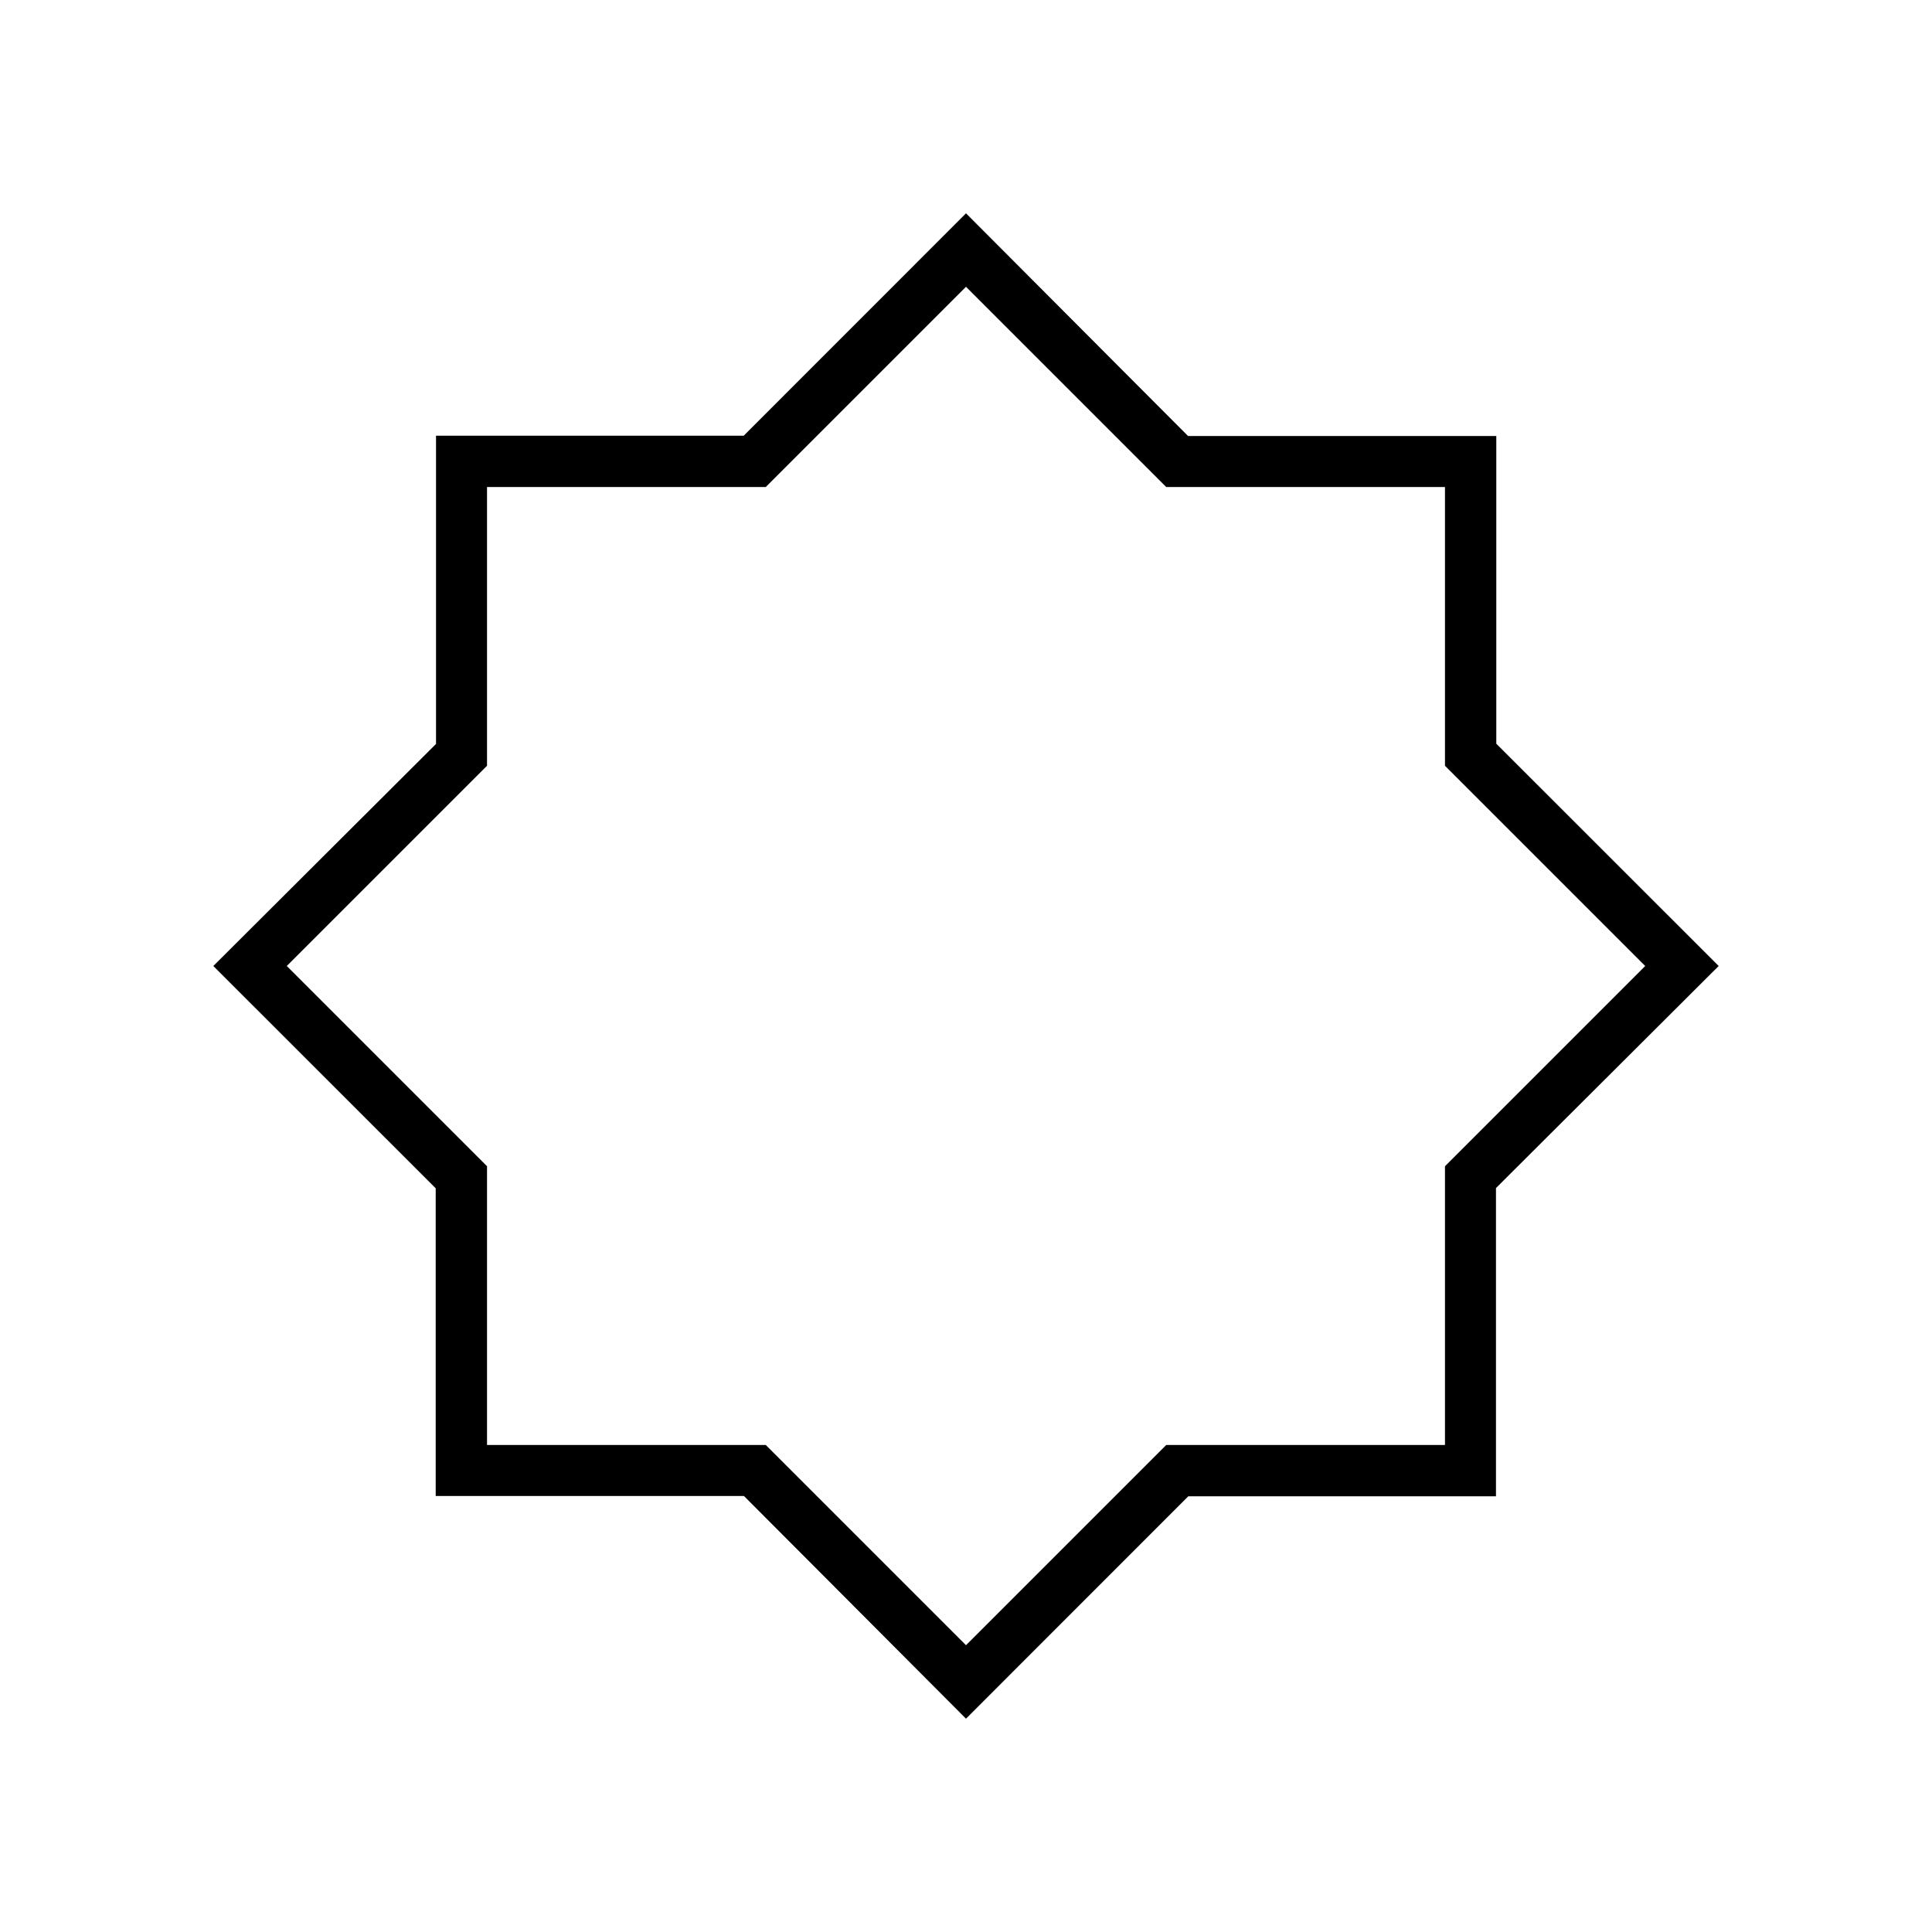 <svg xmlns="http://www.w3.org/2000/svg" height="24" viewBox="0 96 960 960" width="24"><path d="M480 950 369.659 839.34H216.5V686.456L106 576l110.66-110.341V312.5h152.884L480 202l110.341 110.66H743.5v152.884L854 576 743.34 686.341V839.5H590.456L480 950Zm0-374Zm0 337.5 99.5-99.5H718V675.5l99.5-99.5-99.5-99.5V338H579.5L480 238.5 380.5 338H242v138.5L142.5 576l99.5 99.5V814h138.5l99.5 99.5Z"/></svg>